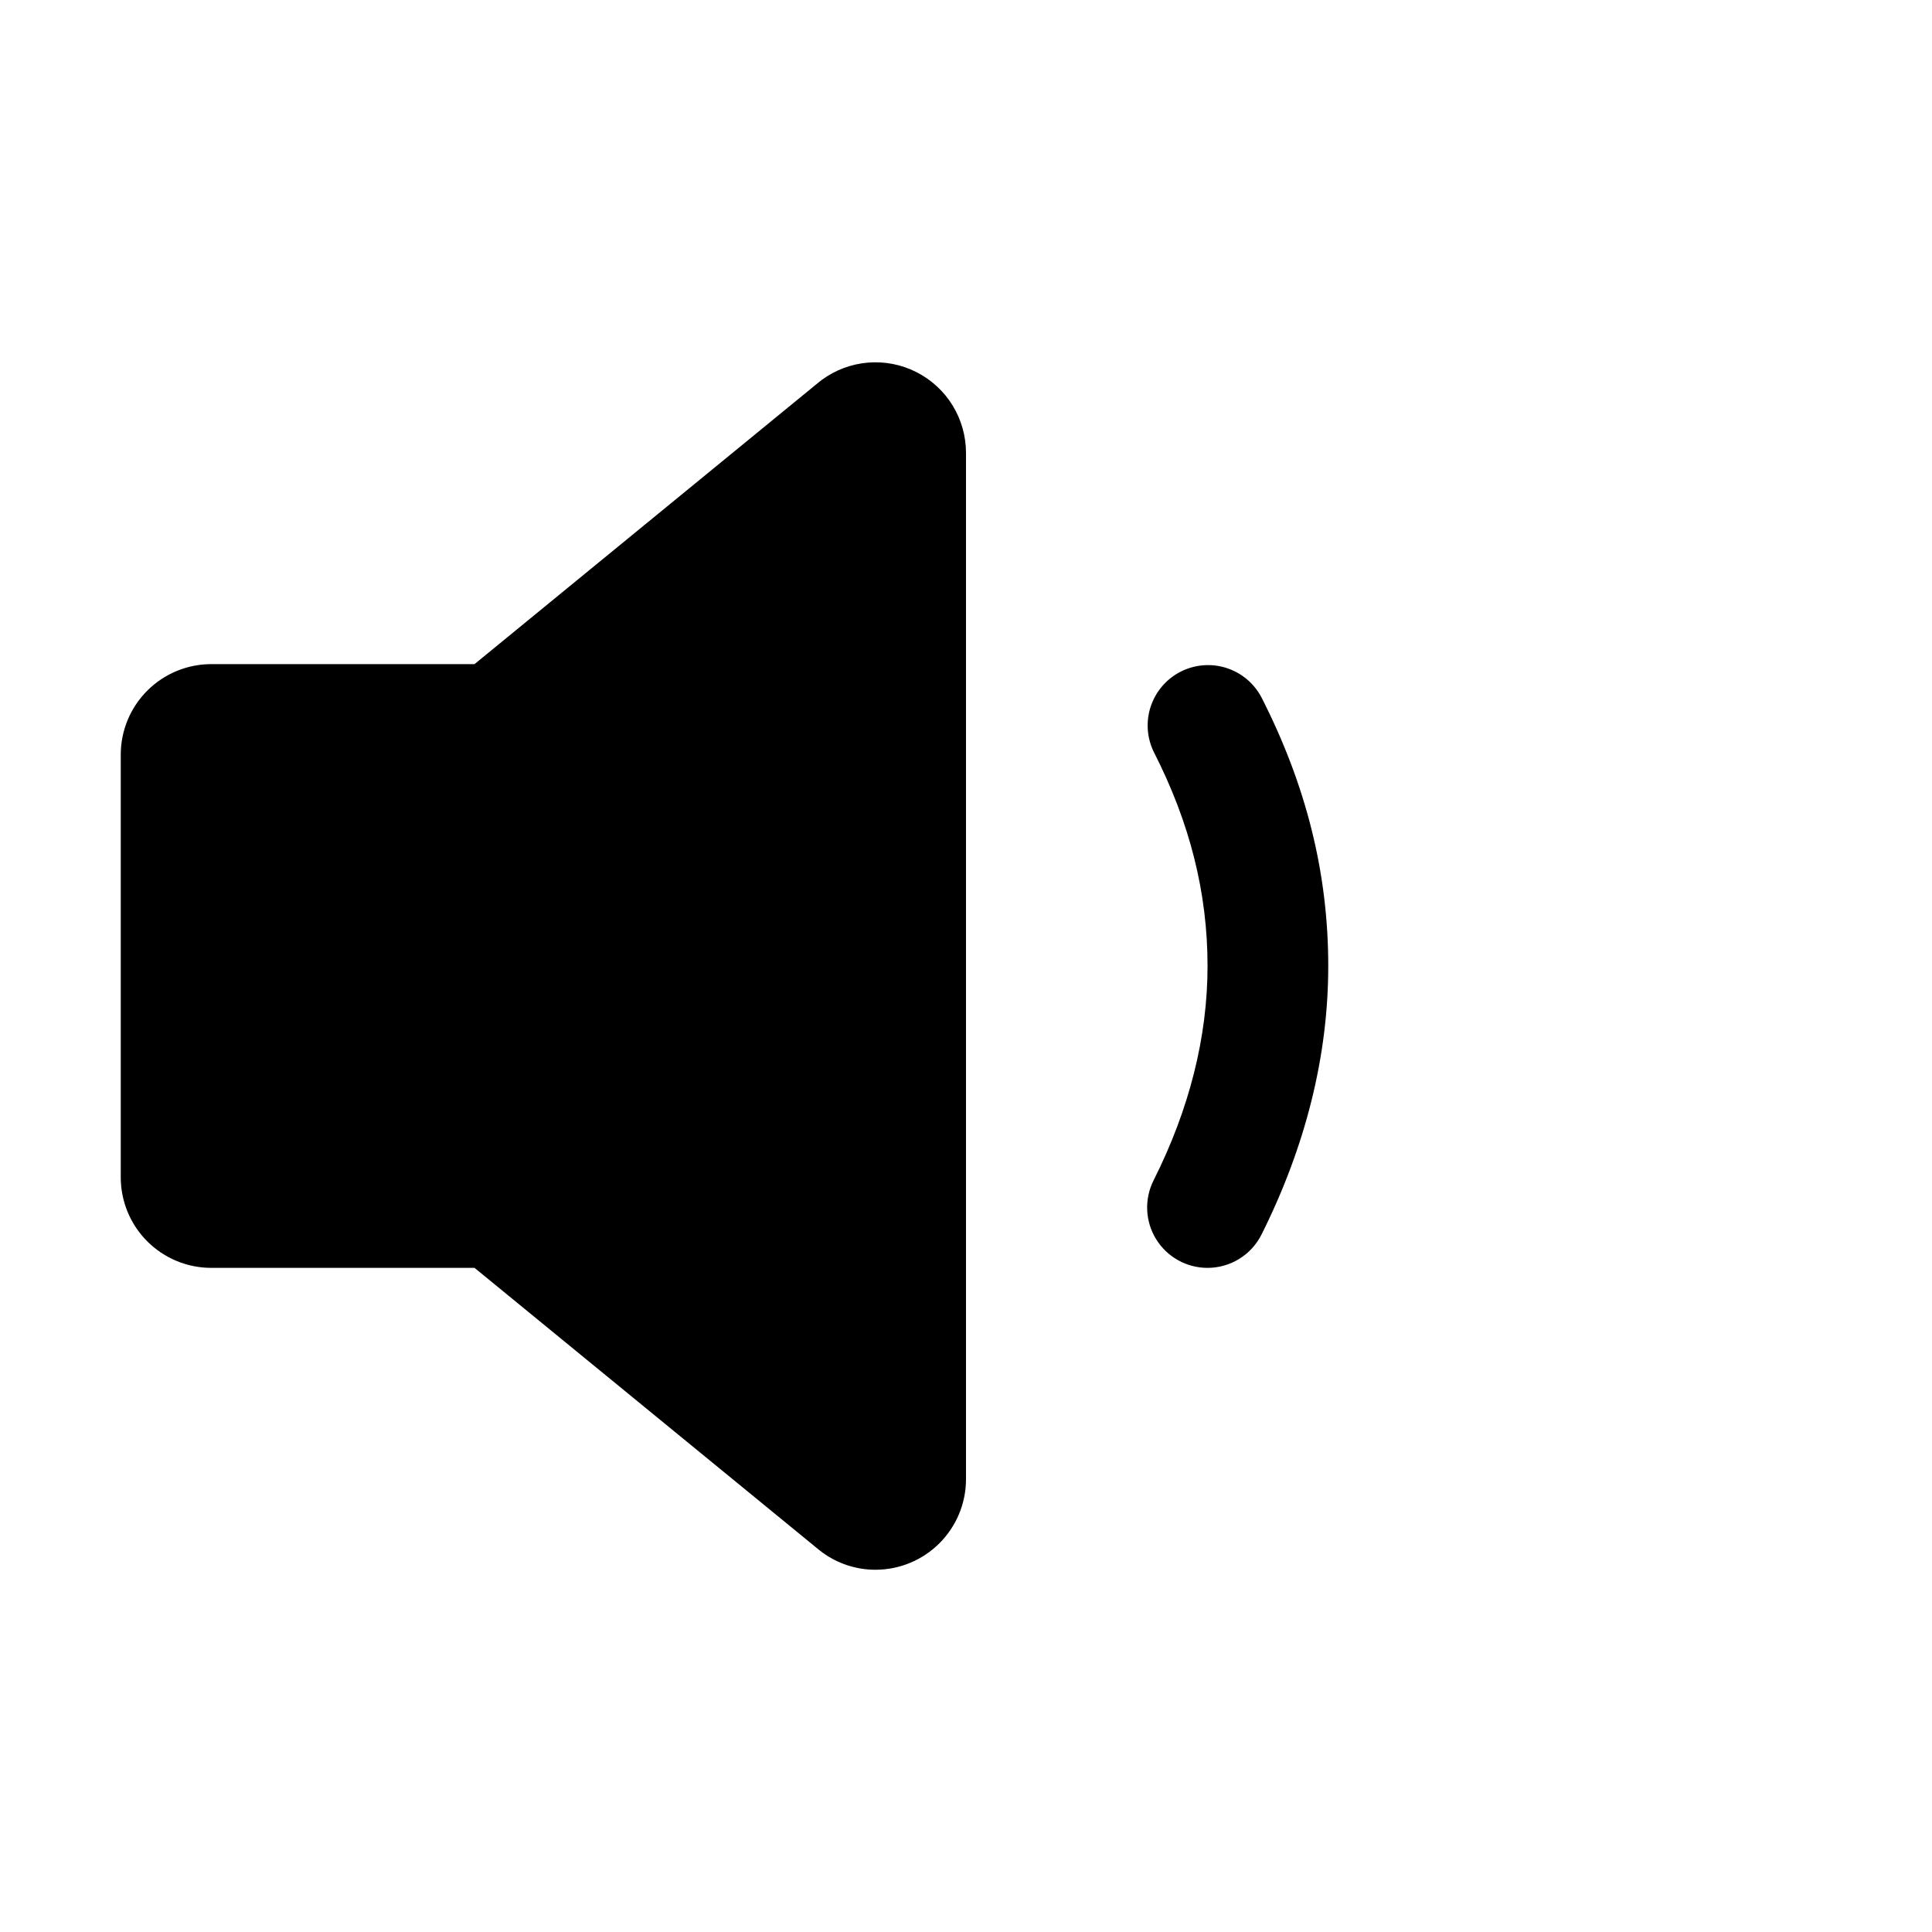 <svg width="100" height="100" viewBox="0 0 100 100" fill="none" xmlns="http://www.w3.org/2000/svg">
<g clip-path="url(#clip0_3_51)">
<path d="M45.312 81.25C44.314 81.25 43.342 80.93 42.539 80.336C42.494 80.305 42.451 80.272 42.41 80.236L24.562 65.625H10.938C9.694 65.625 8.502 65.131 7.623 64.252C6.744 63.373 6.25 62.181 6.25 60.938V39.062C6.25 37.819 6.744 36.627 7.623 35.748C8.502 34.869 9.694 34.375 10.938 34.375H24.561L42.406 19.764C42.447 19.728 42.49 19.695 42.535 19.664C43.233 19.151 44.06 18.841 44.924 18.769C45.787 18.697 46.654 18.866 47.427 19.257C48.201 19.648 48.85 20.245 49.305 20.983C49.759 21.721 49.999 22.571 50 23.438V76.562C50 77.806 49.506 78.998 48.627 79.877C47.748 80.756 46.556 81.25 45.312 81.25ZM62.5 65.625C61.967 65.625 61.442 65.488 60.977 65.228C60.511 64.968 60.12 64.593 59.84 64.139C59.56 63.685 59.402 63.167 59.379 62.635C59.356 62.102 59.469 61.572 59.709 61.096C61.562 57.41 62.502 53.674 62.502 50C62.502 46.215 61.592 42.59 59.719 38.92C59.36 38.184 59.304 37.336 59.564 36.559C59.824 35.783 60.378 35.139 61.108 34.767C61.837 34.395 62.684 34.324 63.465 34.569C64.246 34.815 64.9 35.358 65.285 36.08C67.615 40.648 68.75 45.203 68.75 50C68.75 54.66 67.578 59.338 65.293 63.904C65.033 64.422 64.634 64.857 64.14 65.161C63.647 65.464 63.079 65.625 62.5 65.625Z" fill="black"/>
</g>
<defs>
<clipPath id="clip0_3_51">
<rect width="100" height="100" fill="white"/>
</clipPath>
</defs>
</svg>
